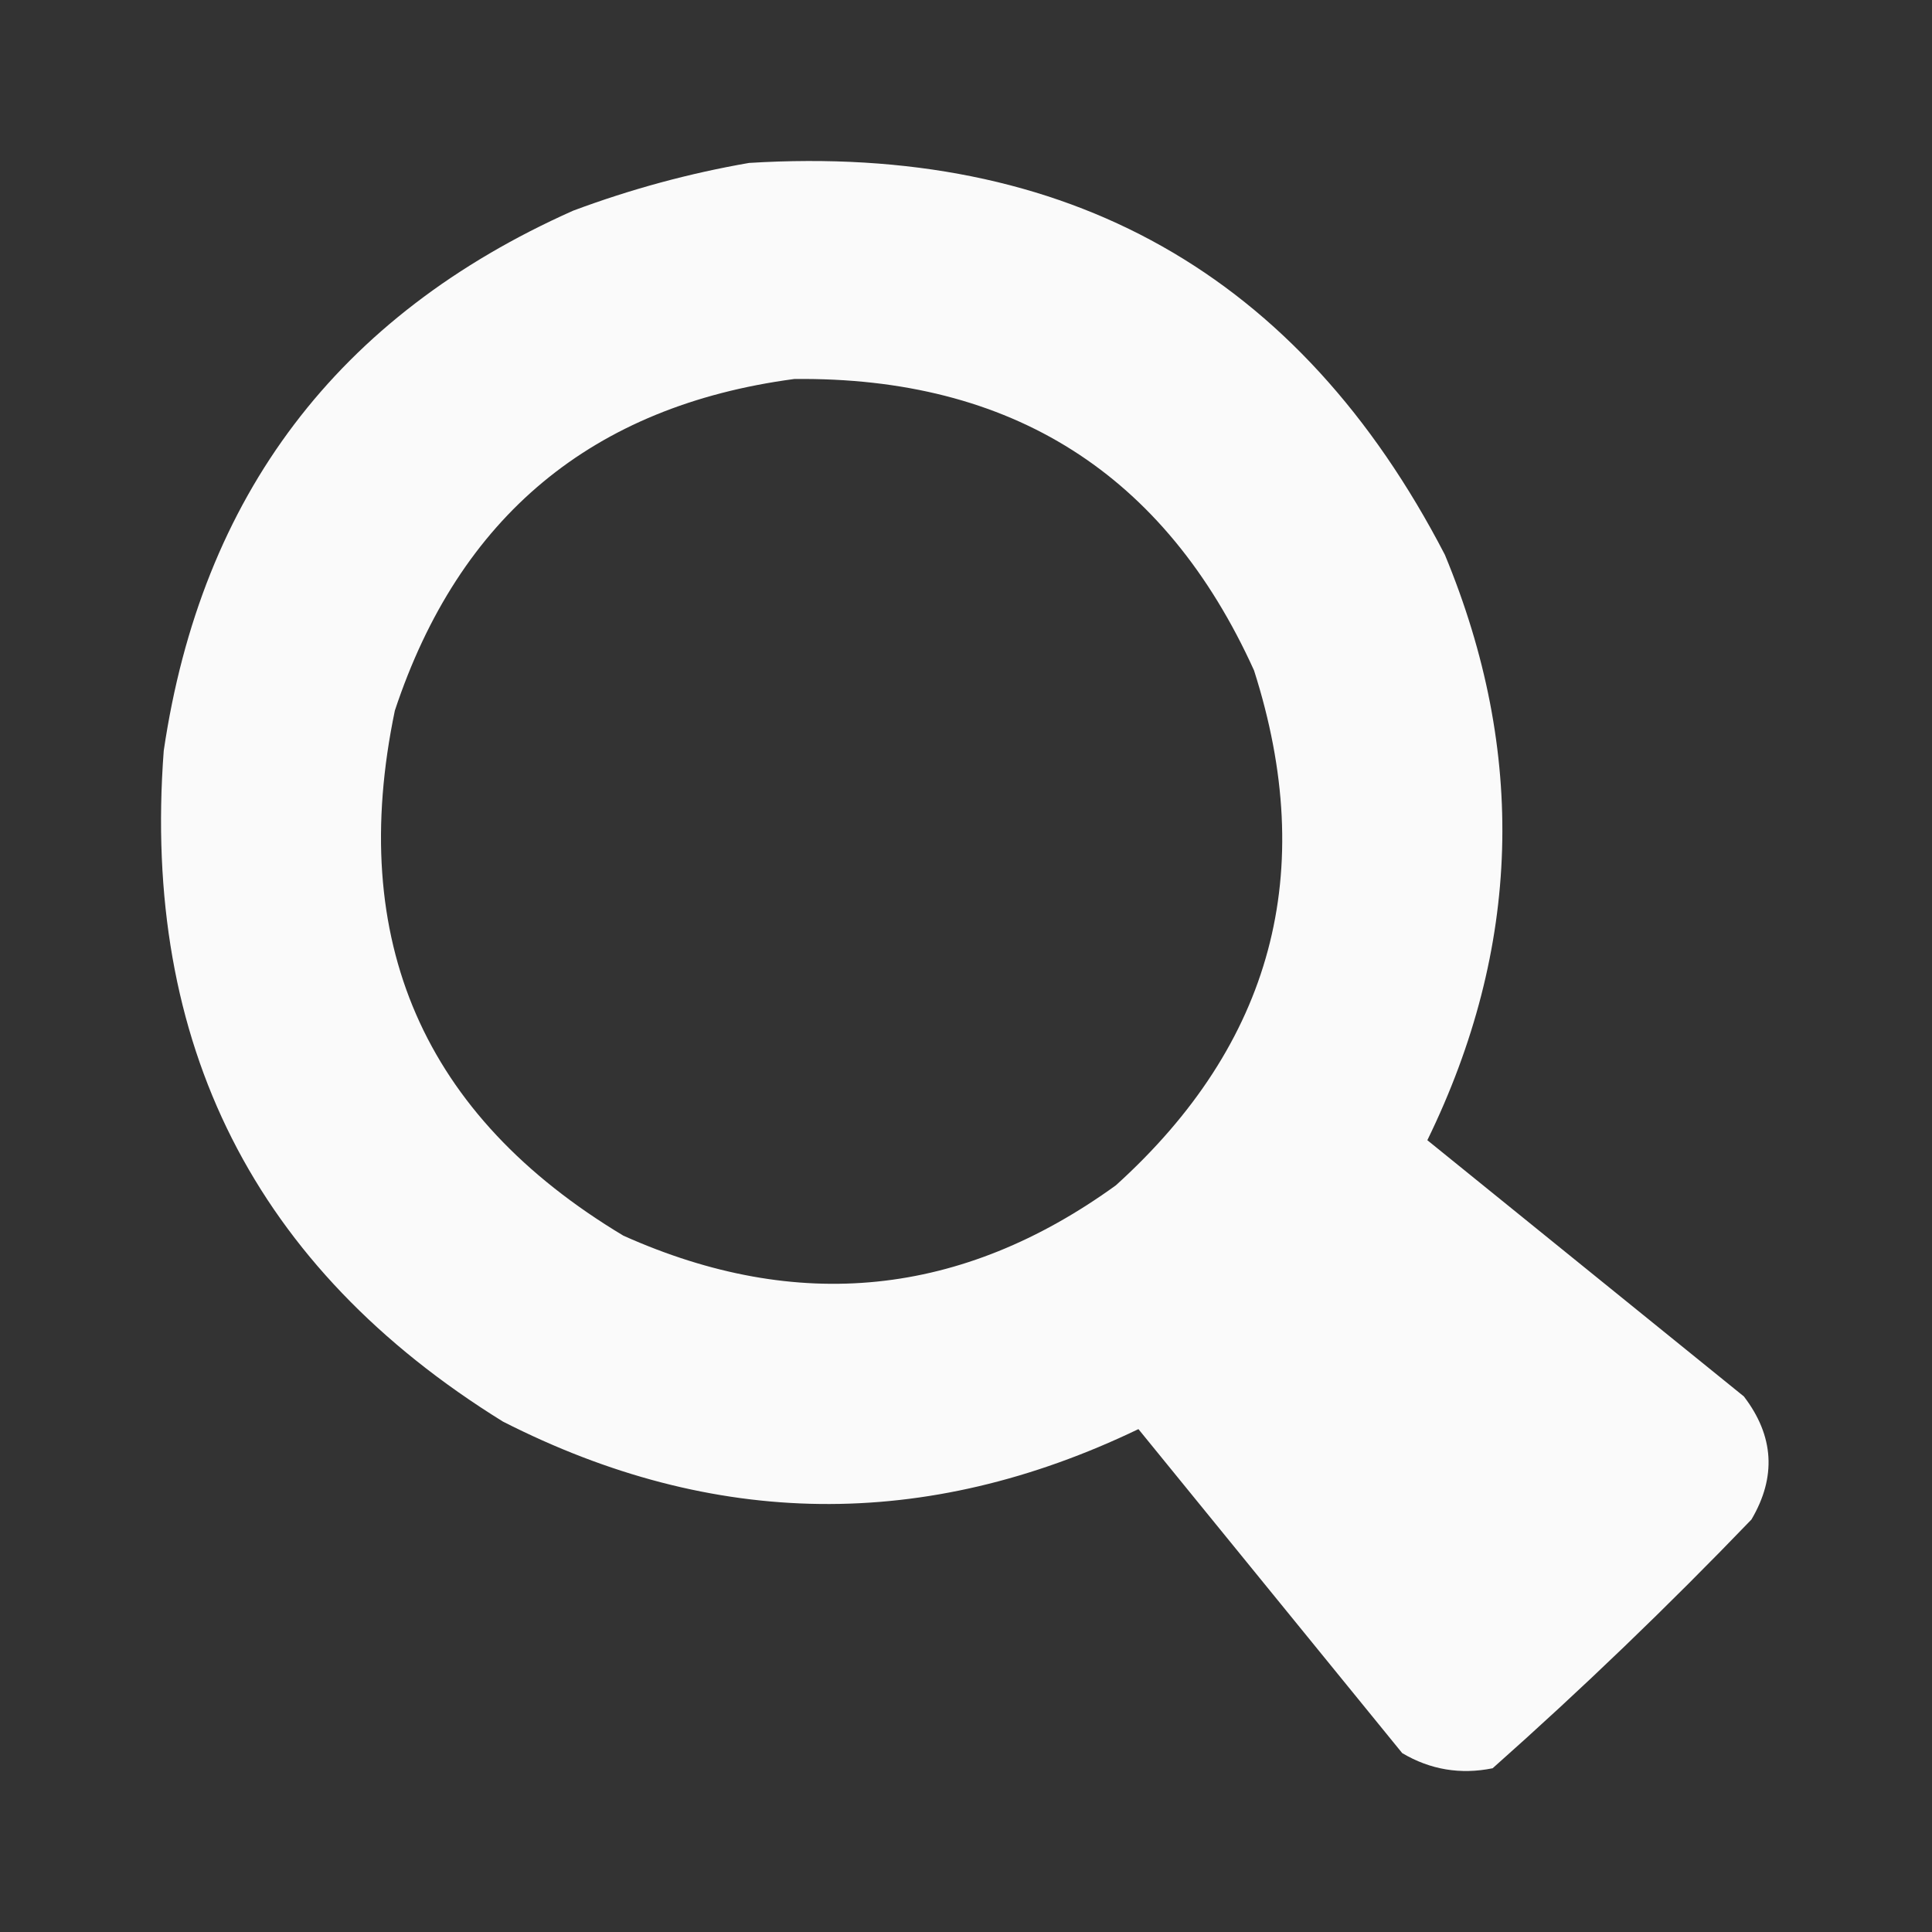 <svg width="24" height="24" viewBox="0 0 24 24" fill="none" xmlns="http://www.w3.org/2000/svg">
<rect x="0" y="0" width="24" height="24" fill="#333333" stroke="none"/>
<path opacity="0.976" fill-rule="evenodd" clip-rule="evenodd" d="M9.305 2.024C13.261 1.78 16.142 3.403 17.949 6.892C18.969 9.352 18.896 11.776 17.731 14.164C19.042 15.225 20.352 16.286 21.663 17.347C22.038 17.837 22.069 18.347 21.757 18.876C20.723 19.951 19.652 20.981 18.542 21.966C18.142 22.047 17.767 21.984 17.419 21.778C16.327 20.436 15.234 19.095 14.142 17.753C11.498 19.024 8.866 18.993 6.247 17.659C3.164 15.749 1.76 12.971 2.034 9.326C2.501 6.155 4.196 3.919 7.12 2.617C7.838 2.349 8.566 2.152 9.305 2.024ZM9.867 4.708C12.567 4.679 14.471 5.885 15.578 8.328C16.379 10.834 15.807 12.966 13.861 14.725C11.947 16.11 9.908 16.319 7.744 15.35C5.257 13.858 4.31 11.684 4.905 8.827C5.705 6.415 7.359 5.042 9.867 4.708Z" fill="white"/>
</svg>
